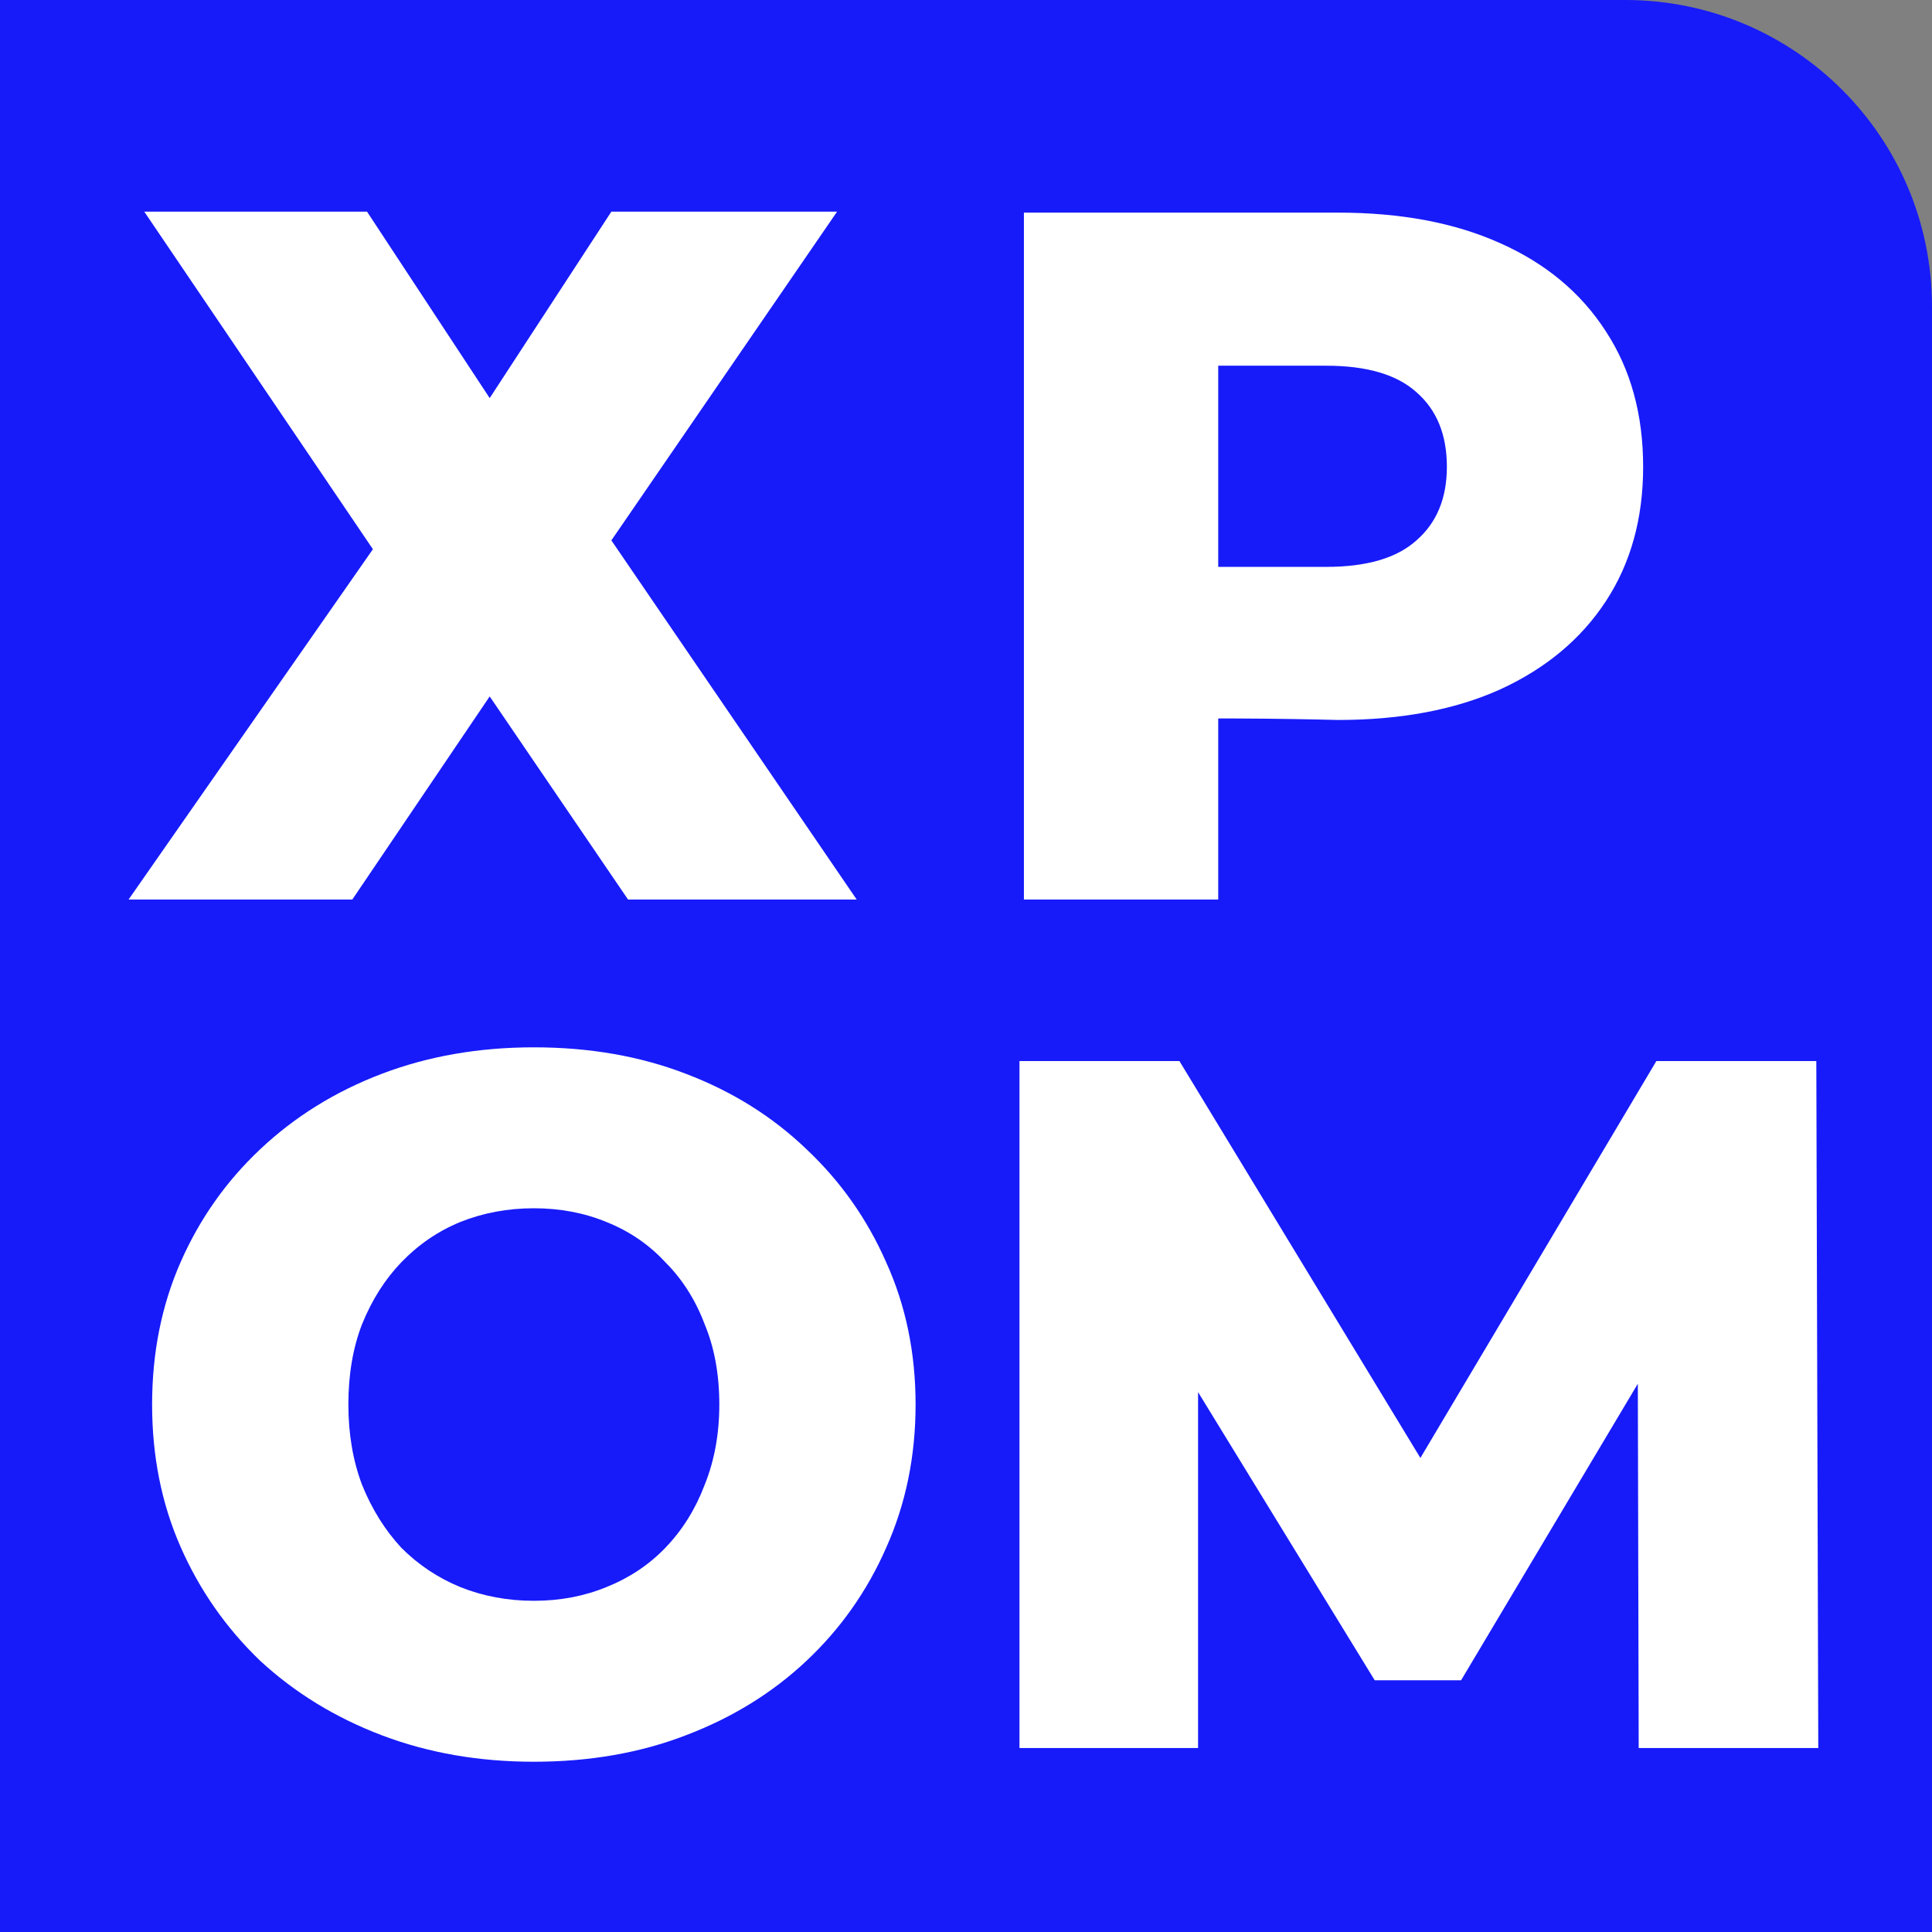 <svg width="189" height="189" viewBox="0 0 189 189" fill="none" xmlns="http://www.w3.org/2000/svg">
    <rect x="0" y="0" width="189" height="189" fill="#808080" stroke="none"/>
    <path d="M0 0H159C175.569 0 189 13.431 189 30V189H0V0Z" fill="#171BF9" />
    <path
        d="M99.731 171V103.8H115.379L143.123 149.496H134.867L162.035 103.8H177.683L177.875 171H160.307L160.211 130.392H163.187L142.931 164.376H134.483L113.651 130.392H117.203V171H99.731Z"
        fill="white" />
    <path
        d="M52.224 172.344C46.848 172.344 41.888 171.48 37.344 169.752C32.8 168.024 28.832 165.592 25.44 162.456C22.112 159.256 19.52 155.544 17.664 151.32C15.808 147.096 14.88 142.456 14.88 137.4C14.88 132.344 15.808 127.704 17.664 123.48C19.52 119.256 22.112 115.576 25.44 112.44C28.832 109.24 32.8 106.776 37.344 105.048C41.888 103.32 46.848 102.456 52.224 102.456C57.664 102.456 62.624 103.32 67.104 105.048C71.648 106.776 75.584 109.24 78.912 112.44C82.24 115.576 84.832 119.256 86.688 123.48C88.608 127.704 89.568 132.344 89.568 137.4C89.568 142.456 88.608 147.128 86.688 151.416C84.832 155.64 82.24 159.32 78.912 162.456C75.584 165.592 71.648 168.024 67.104 169.752C62.624 171.48 57.664 172.344 52.224 172.344ZM52.224 156.6C54.784 156.6 57.152 156.152 59.328 155.256C61.568 154.36 63.488 153.08 65.088 151.416C66.752 149.688 68.032 147.64 68.928 145.272C69.888 142.904 70.368 140.28 70.368 137.4C70.368 134.456 69.888 131.832 68.928 129.528C68.032 127.16 66.752 125.144 65.088 123.48C63.488 121.752 61.568 120.44 59.328 119.544C57.152 118.648 54.784 118.2 52.224 118.2C49.664 118.2 47.264 118.648 45.024 119.544C42.848 120.44 40.928 121.752 39.264 123.48C37.664 125.144 36.384 127.16 35.424 129.528C34.528 131.832 34.08 134.456 34.08 137.4C34.08 140.28 34.528 142.904 35.424 145.272C36.384 147.64 37.664 149.688 39.264 151.416C40.928 153.08 42.848 154.36 45.024 155.256C47.264 156.152 49.664 156.6 52.224 156.6Z"
        fill="white" />
    <path
        d="M100.166 88V20.8H130.886C137.03 20.8 142.31 21.792 146.726 23.776C151.206 25.76 154.662 28.64 157.094 32.416C159.526 36.128 160.742 40.544 160.742 45.664C160.742 50.72 159.526 55.104 157.094 58.816C154.662 62.528 151.206 65.408 146.726 67.456C142.31 69.44 137.03 70.432 130.886 70.432C130.886 70.432 118.592 70.094 110.726 70.432C97.5 71 119.174 62.176 119.174 62.176V88H100.166ZM119.174 64.192L110.726 55.456H129.734C133.702 55.456 136.646 54.592 138.566 52.864C140.55 51.136 141.542 48.736 141.542 45.664C141.542 42.528 140.55 40.096 138.566 38.368C136.646 36.64 133.702 35.776 129.734 35.776H110.726L119.174 27.04V64.192Z"
        fill="white" />
    <path
        d="M14.112 20.704H35.904L47.904 38.944L59.808 20.704H81.888L59.808 52.864L83.808 88H61.44L47.904 68.128L34.464 88H12.576L36.48 53.728L14.112 20.704Z"
        fill="white" />
</svg>